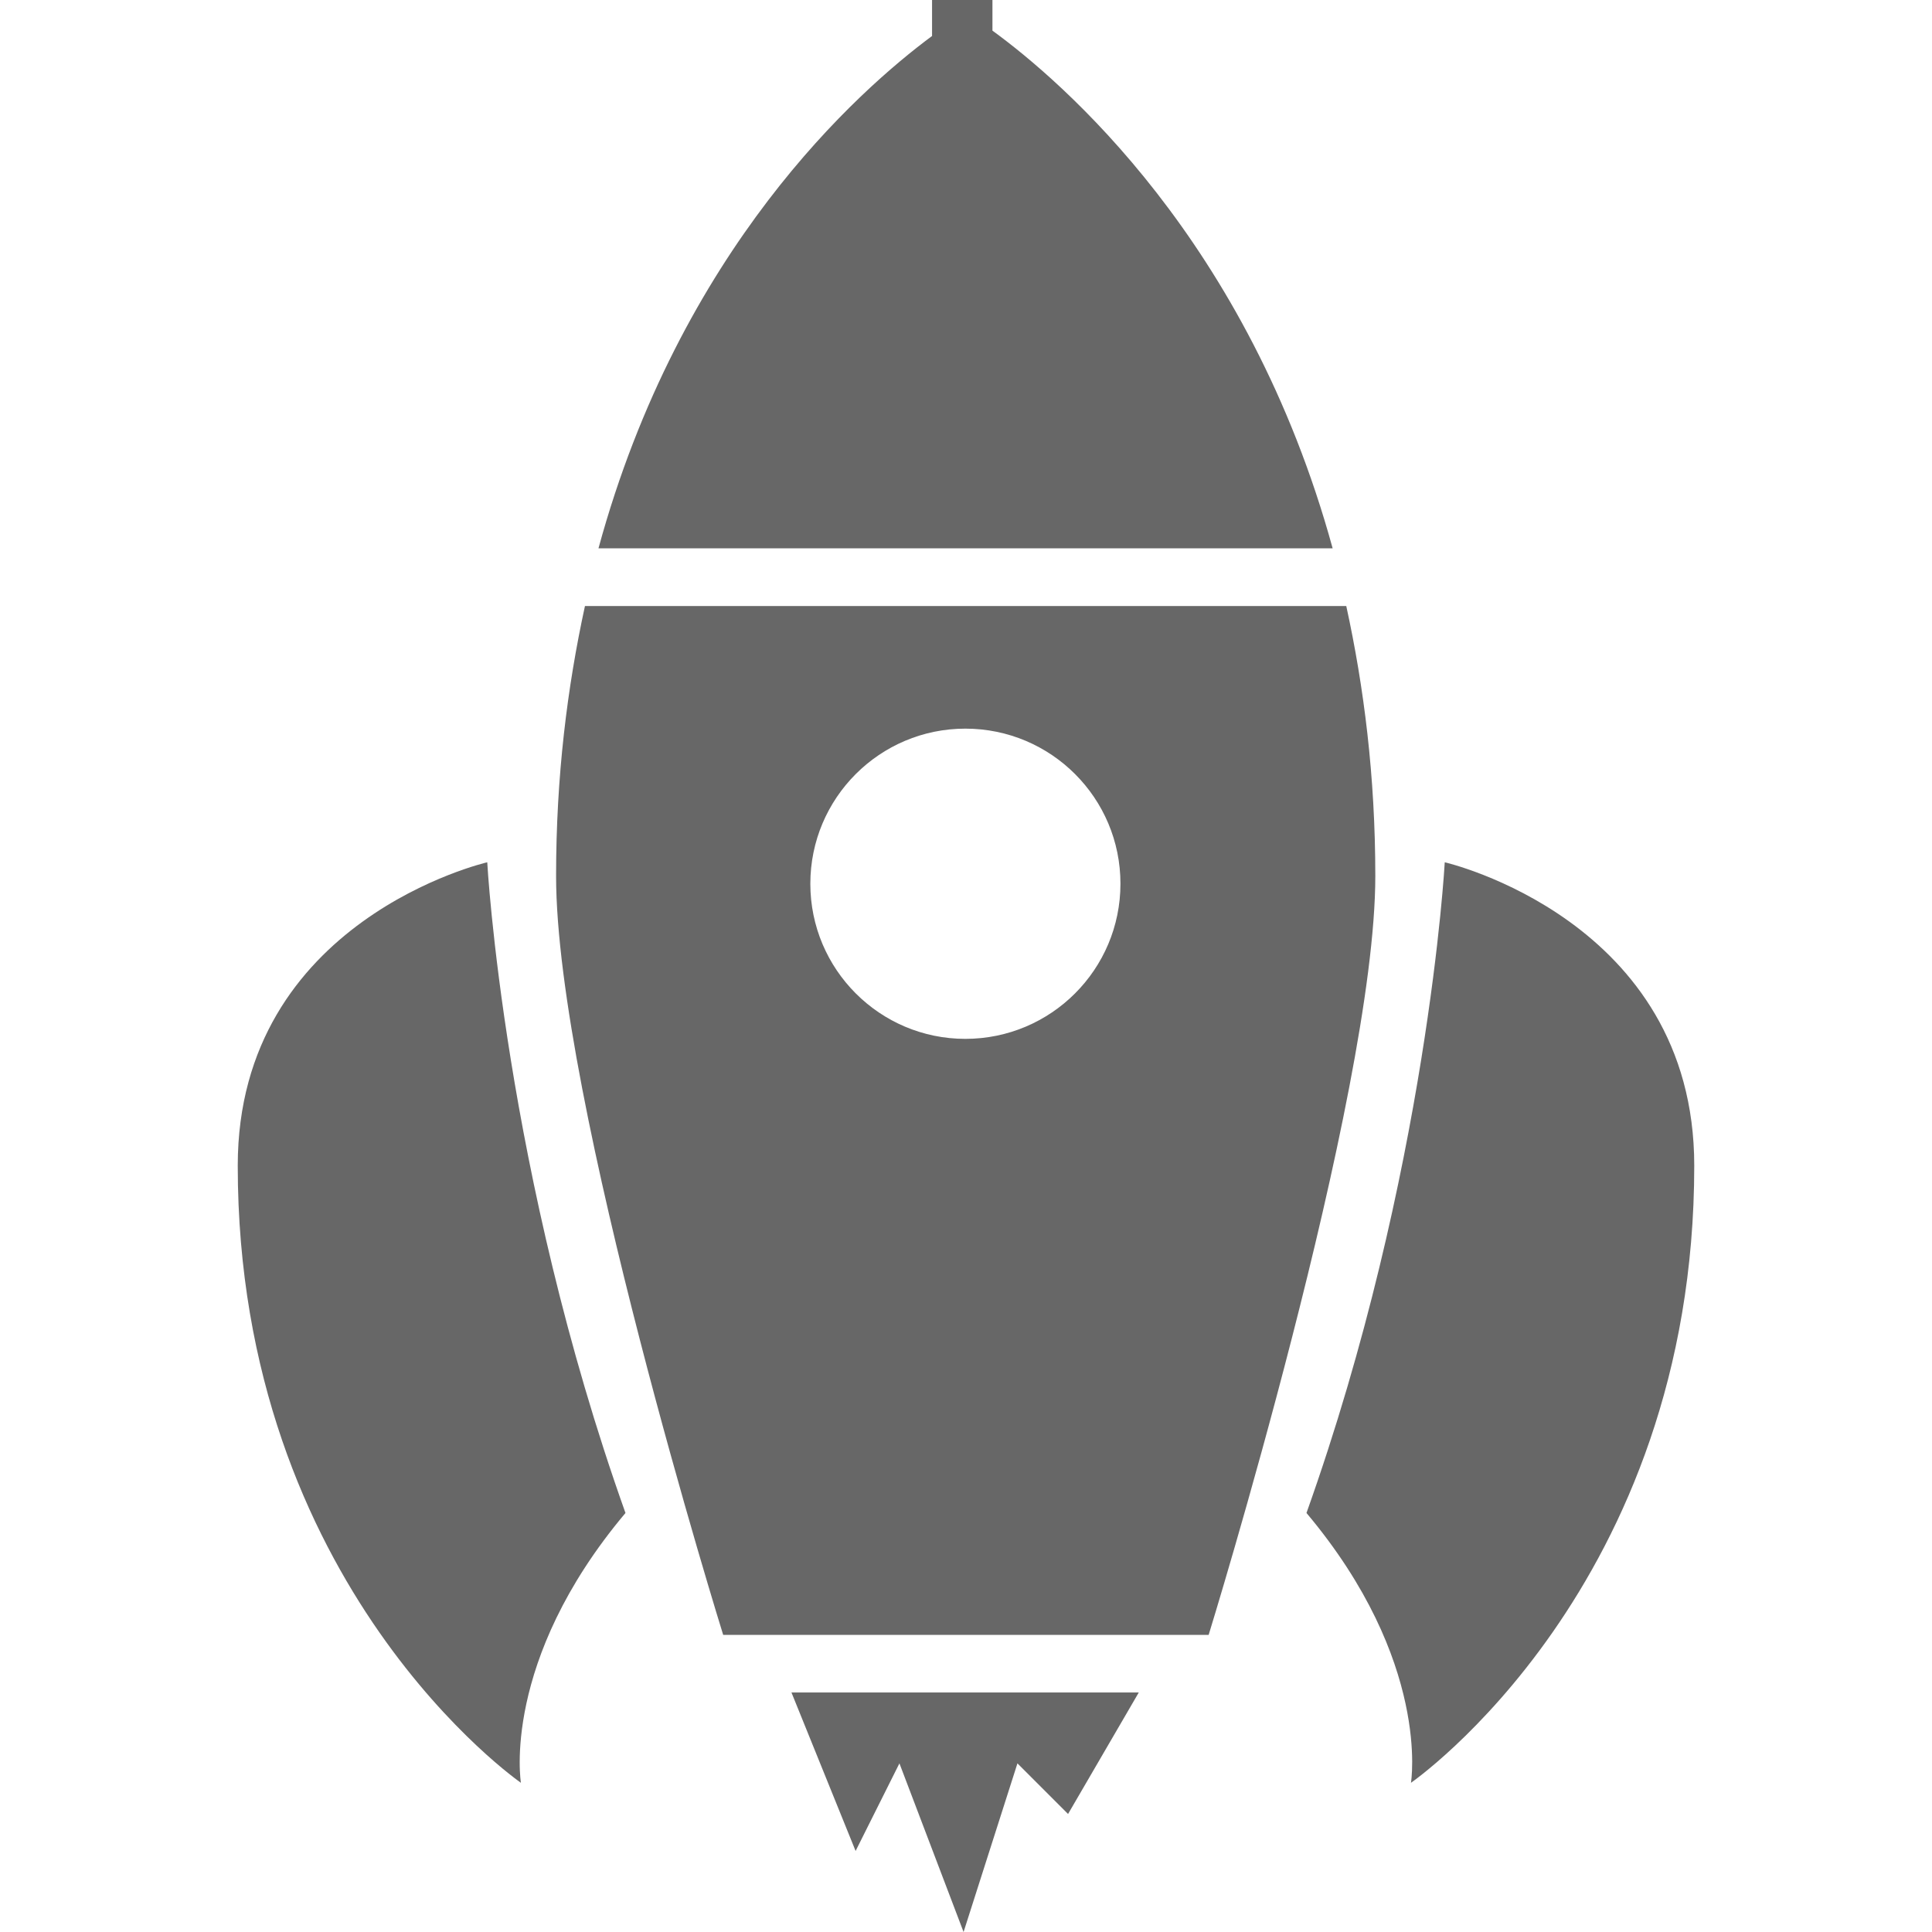 <svg width="35" height="35" viewBox="0 0 35 35" fill="none" xmlns="http://www.w3.org/2000/svg">
<g clip-path="url(#clip0_379_16790)">
<path d="M25.561 32.297C25.561 32.297 25.928 30.097 23.668 27.409C25.868 21.239 26.173 15.621 26.173 15.621C26.173 15.621 30.693 16.66 30.693 21.118C30.692 28.754 25.561 32.297 25.561 32.297ZM13.101 29.617C13.101 29.617 10.074 19.901 10.074 15.87C10.074 14.057 10.278 12.444 10.597 10.979H24.389C24.709 12.445 24.915 14.059 24.915 15.871C24.915 19.841 21.896 29.617 21.896 29.617H13.101ZM17.488 13.2C15.938 13.2 14.68 14.458 14.68 16.01C14.68 17.561 15.938 18.82 17.488 18.82C19.04 18.82 20.298 17.562 20.298 16.01C20.299 14.458 19.041 13.2 17.488 13.2ZM16.885 0.652V-3.174H17.979V0.555C19.229 1.465 22.612 4.359 24.142 9.933H10.842C12.32 4.512 15.54 1.649 16.885 0.652ZM9.437 32.297C9.437 32.297 4.307 28.754 4.307 21.118C4.307 16.66 8.827 15.621 8.827 15.621C8.827 15.621 9.132 21.239 11.331 27.409C9.07 30.098 9.437 32.297 9.437 32.297ZM19.349 32.862L18.432 31.945L17.456 35L16.294 31.945L15.5 33.532L14.338 30.661H20.63L19.349 32.862Z" fill="#676767"/>
</g>
<defs>
<clipPath id="clip0_379_16790">
<rect width="35" height="35" fill="white"/>
</clipPath>
</defs>
</svg>
